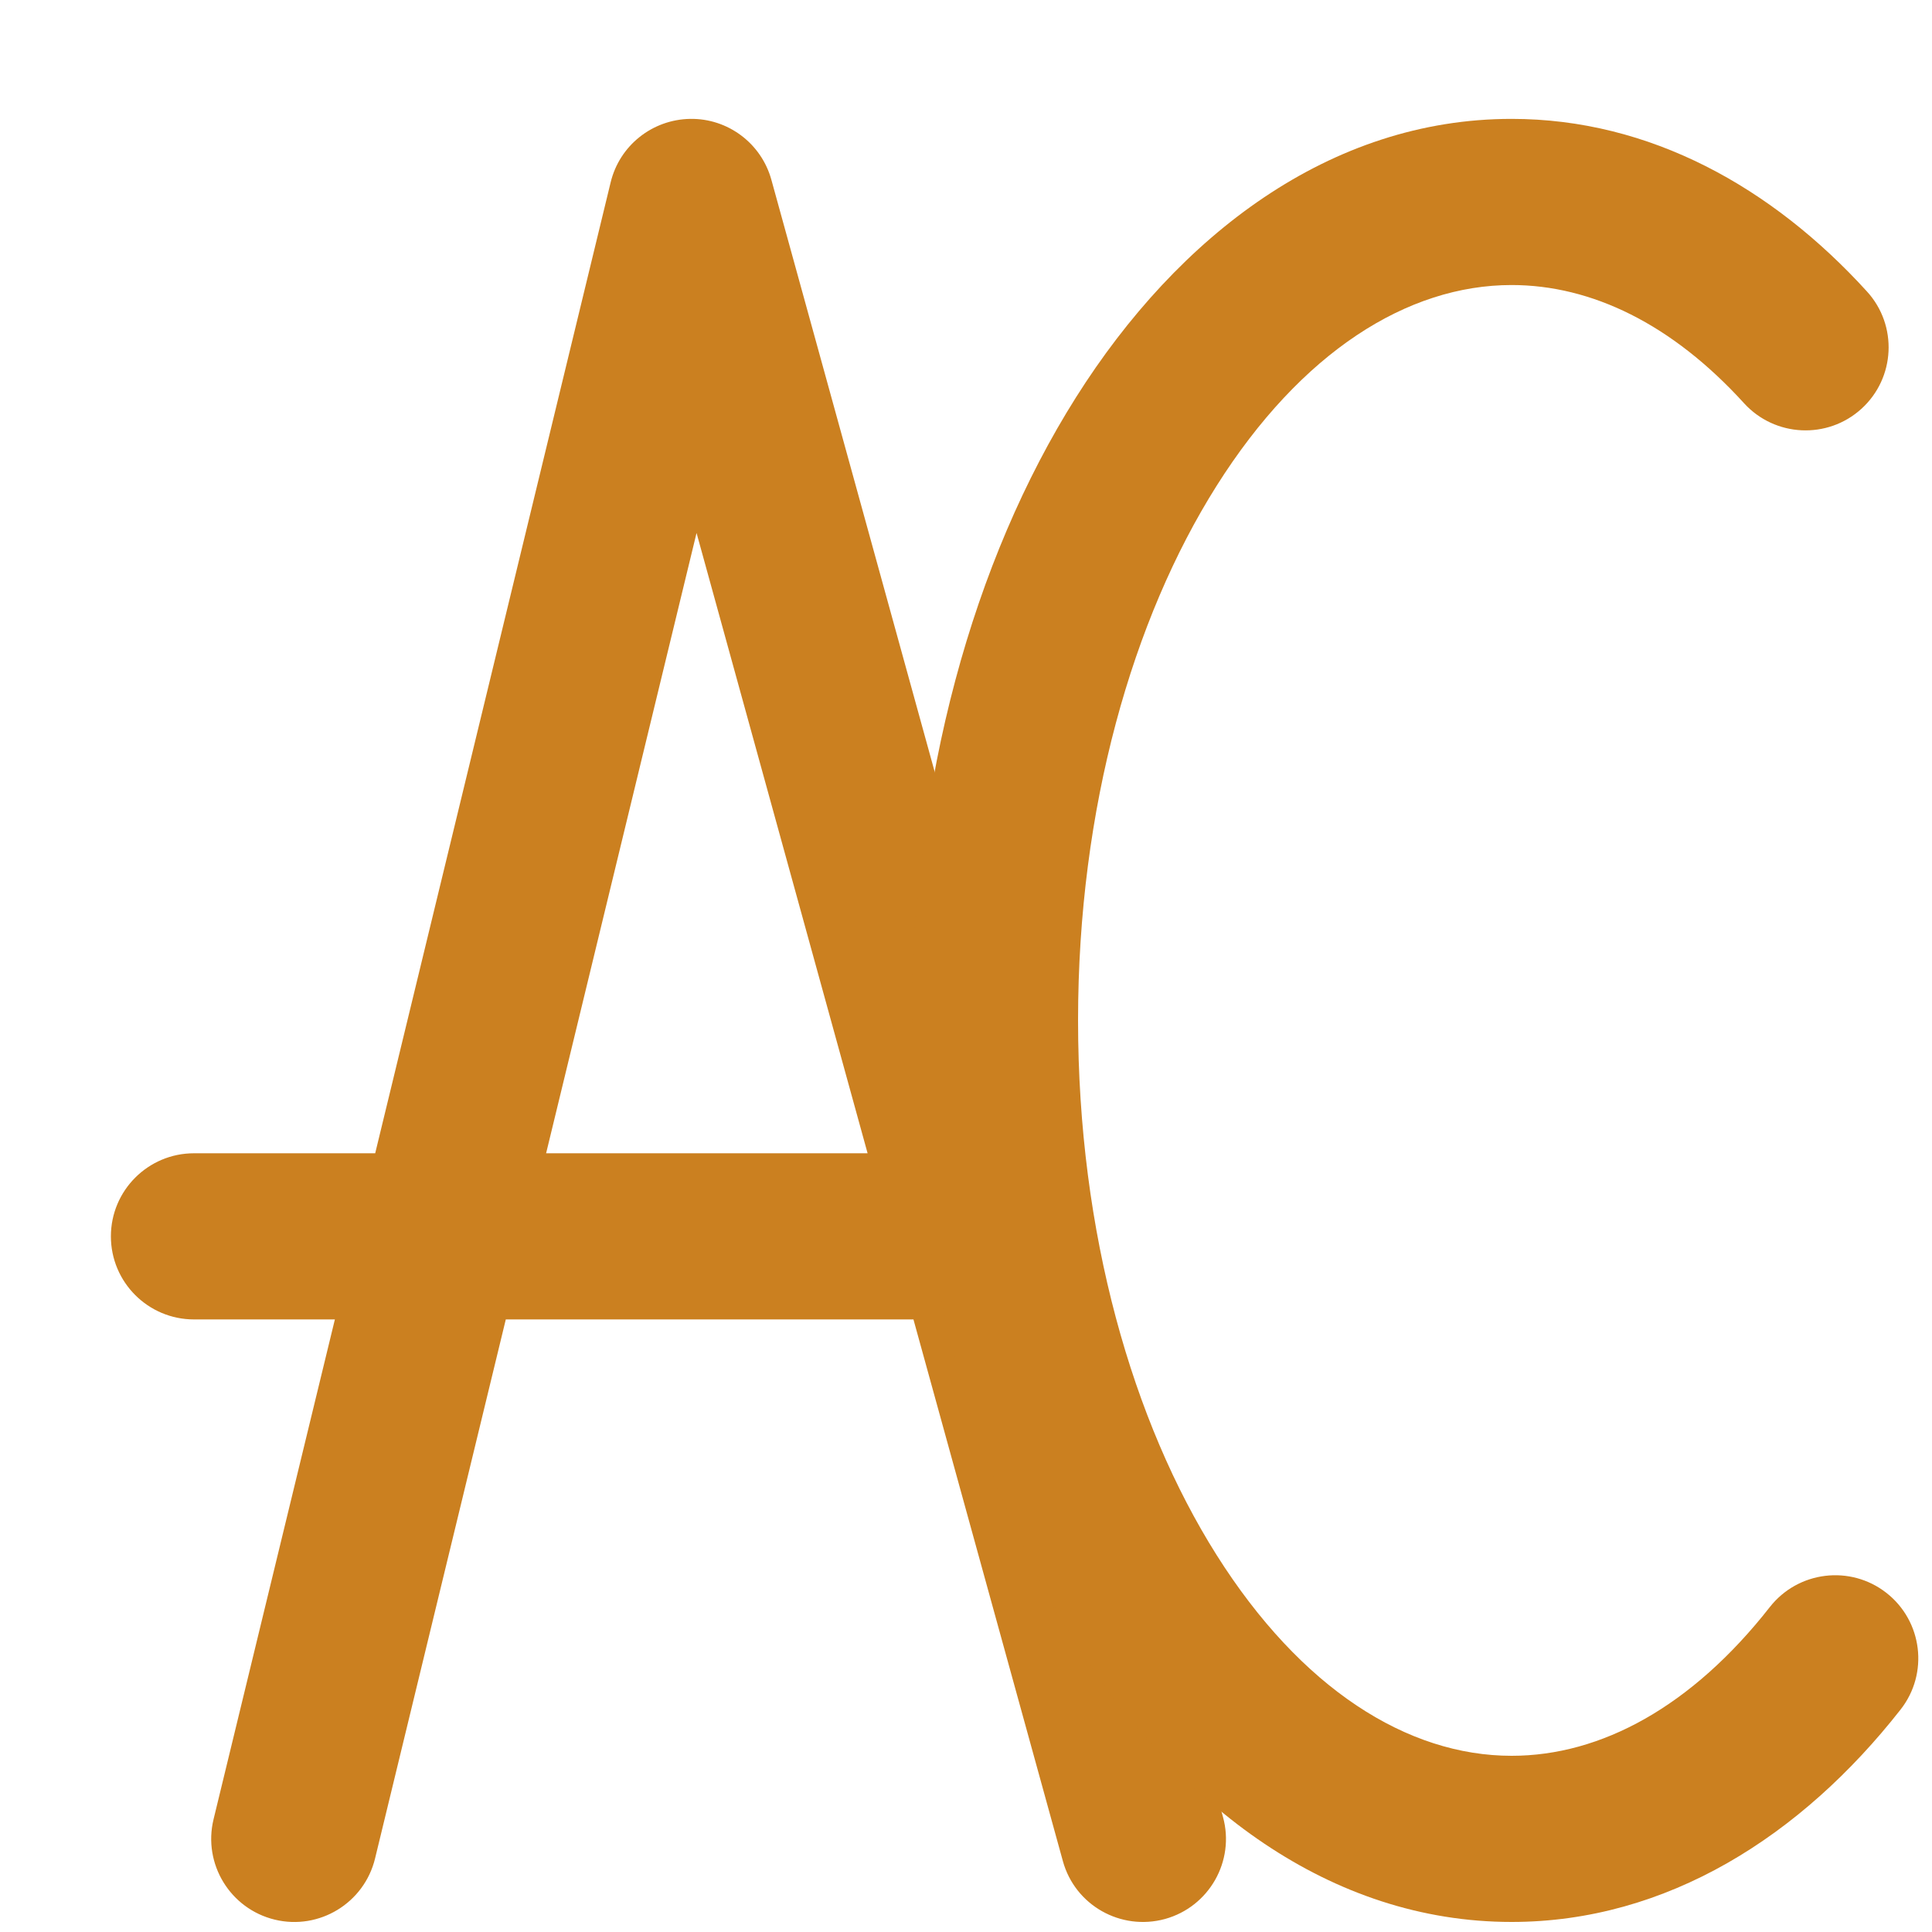 <svg width="15" height="15" viewBox="0 0 15 15" fill="none" xmlns="http://www.w3.org/2000/svg">
<path fill-rule="evenodd" clip-rule="evenodd" d="M5.358 0.923C5.651 0.918 5.911 1.113 5.989 1.396L9.495 14.106C9.59 14.449 9.388 14.804 9.045 14.899C8.701 14.993 8.346 14.792 8.252 14.449L7.092 10.244H3.927L2.912 14.429C2.828 14.775 2.479 14.988 2.133 14.904C1.787 14.82 1.574 14.471 1.658 14.125L2.6 10.244H1.506C1.15 10.244 0.861 9.955 0.861 9.599C0.861 9.243 1.15 8.954 1.506 8.954H2.913L4.741 1.416C4.81 1.13 5.064 0.928 5.358 0.923ZM4.24 8.954H6.736L5.408 4.138L4.24 8.954Z" fill="#CB8020"/>
<path fill-rule="evenodd" clip-rule="evenodd" d="M9.445 3.773C8.794 4.805 8.37 6.27 8.37 7.922C8.37 9.575 8.794 11.04 9.445 12.072C10.101 13.112 10.928 13.632 11.736 13.632C12.431 13.632 13.135 13.25 13.741 12.477C13.961 12.197 14.366 12.148 14.646 12.367C14.927 12.587 14.976 12.993 14.756 13.273C13.987 14.254 12.942 14.922 11.736 14.922C10.329 14.922 9.149 14.02 8.354 12.76C7.554 11.492 7.08 9.78 7.08 7.922C7.08 6.065 7.554 4.353 8.354 3.085C9.149 1.825 10.329 0.923 11.736 0.923C12.81 0.923 13.759 1.454 14.495 2.263C14.735 2.526 14.716 2.934 14.452 3.174C14.189 3.413 13.781 3.394 13.541 3.131C12.982 2.516 12.357 2.213 11.736 2.213C10.928 2.213 10.101 2.733 9.445 3.773Z" fill="#CB8020"/>
</svg>
